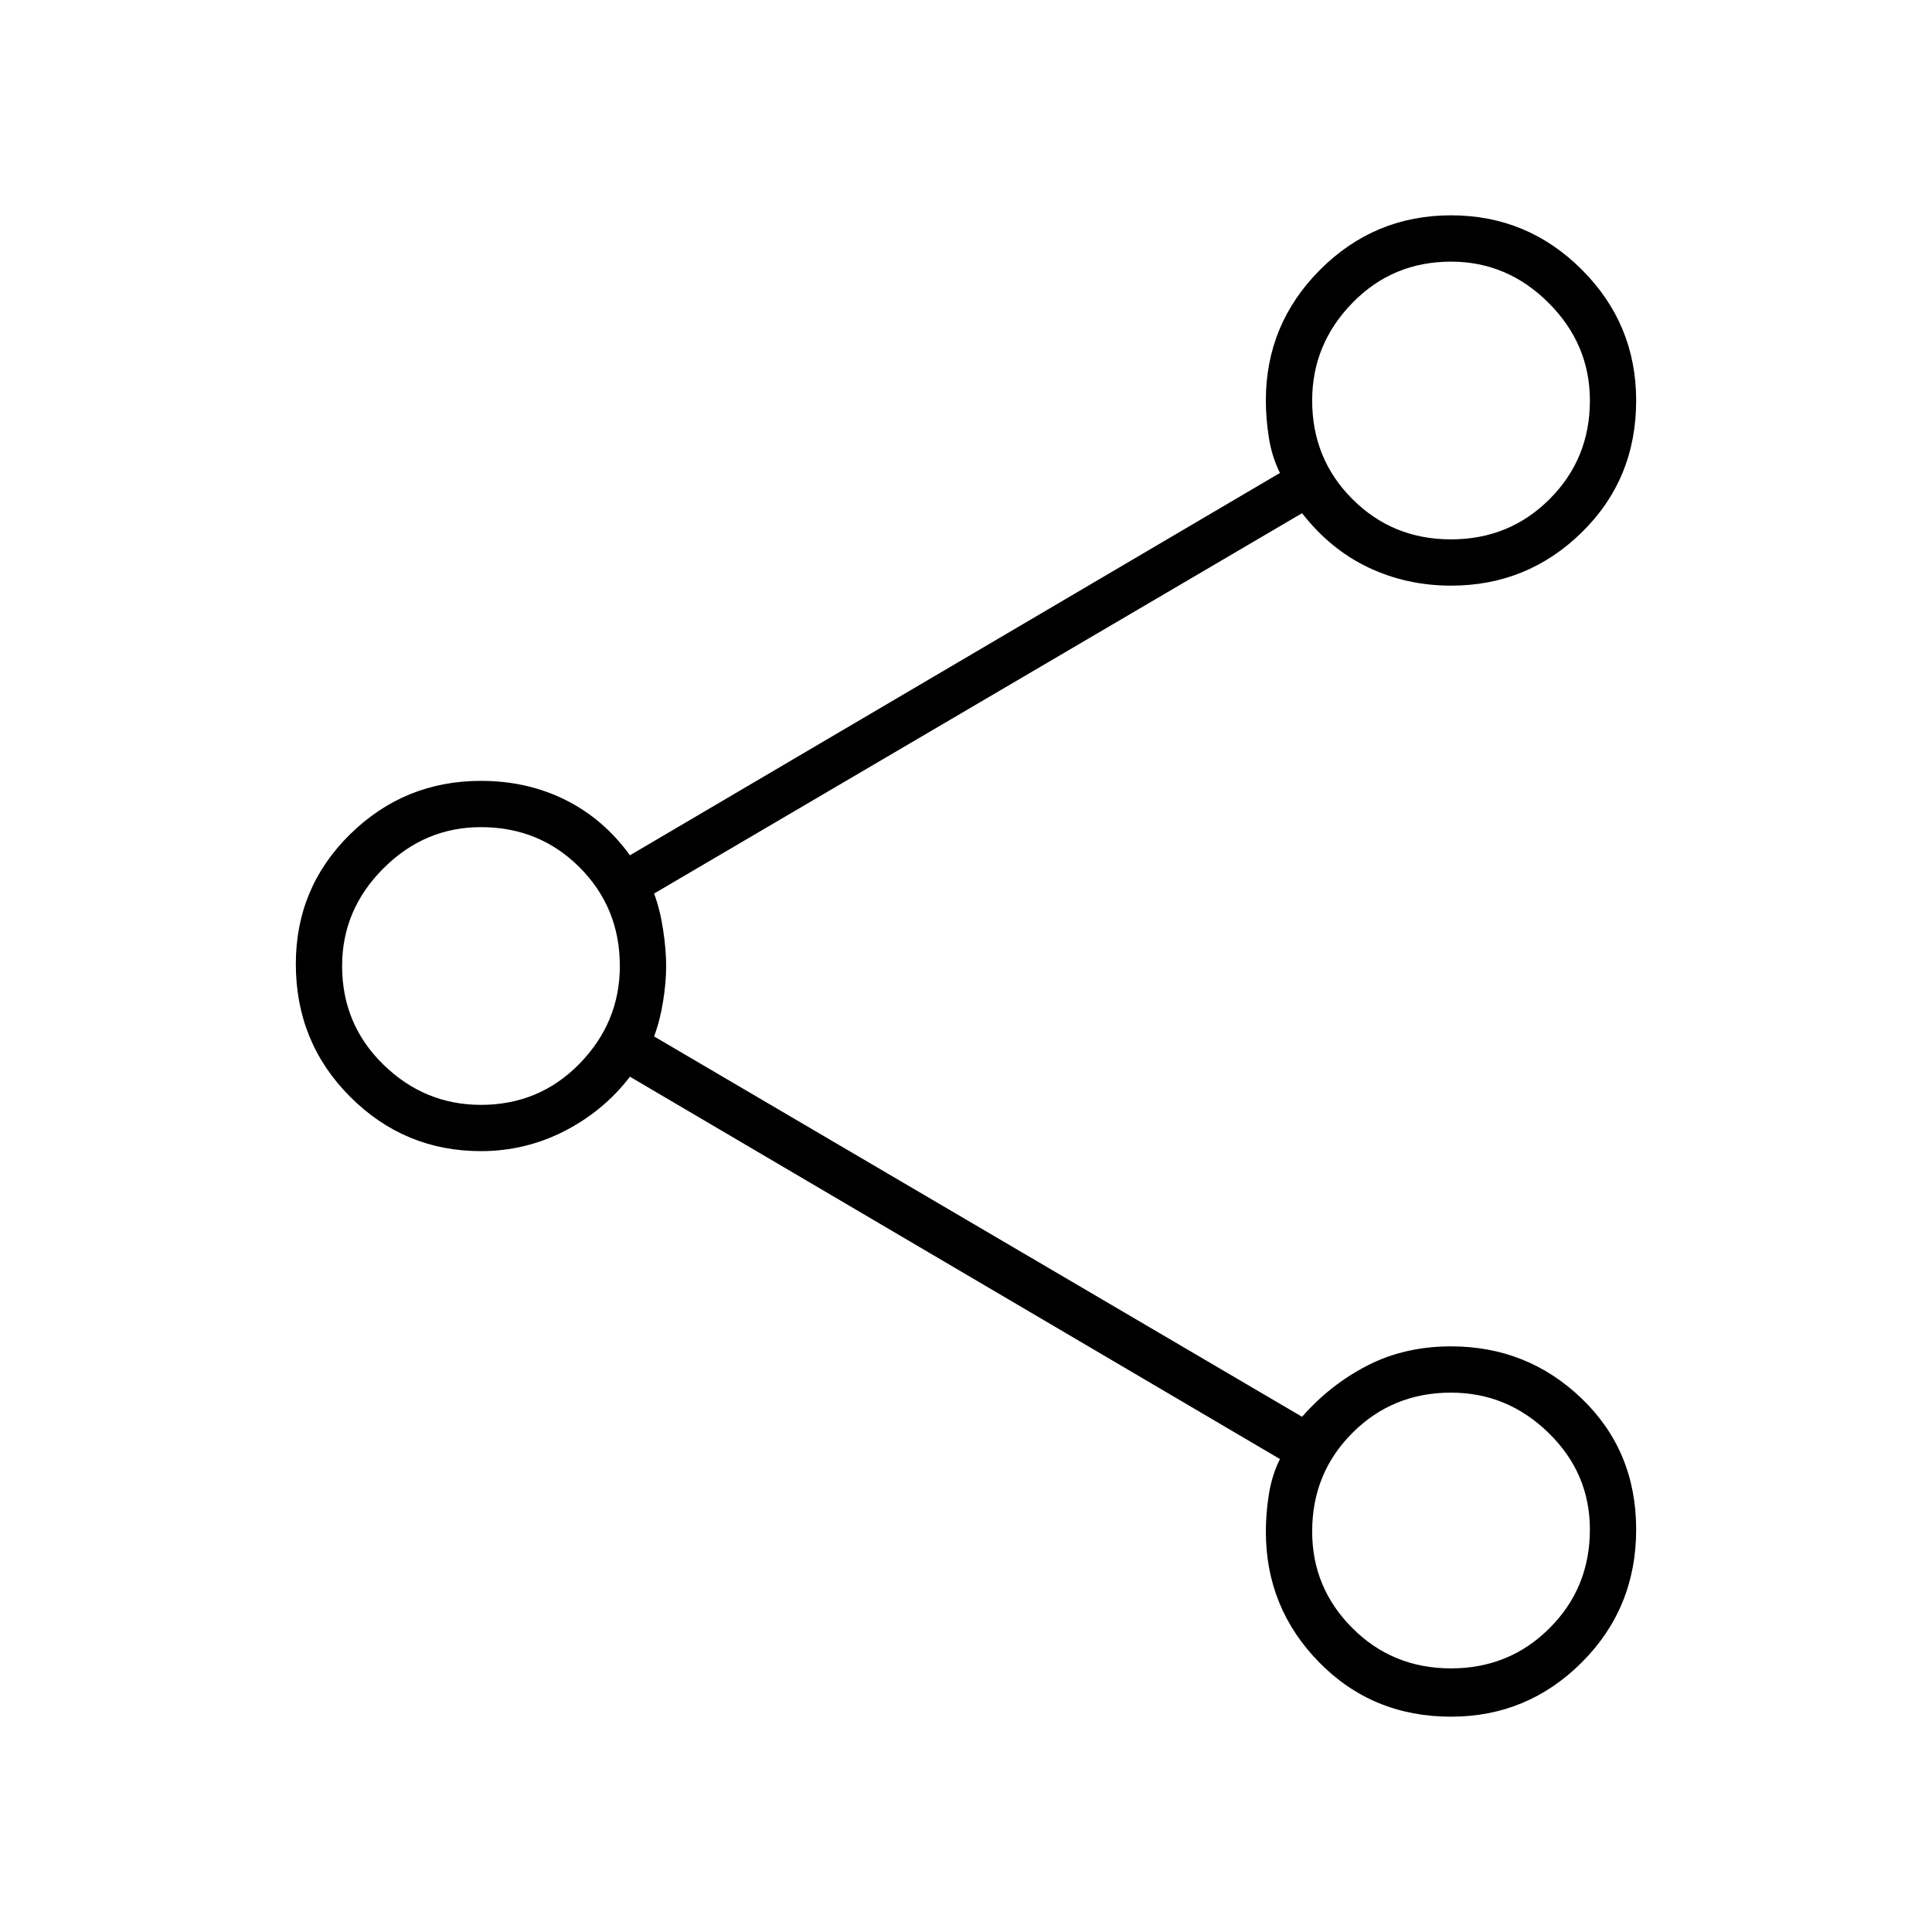 <svg xmlns="http://www.w3.org/2000/svg" height="40" width="40"><path d="M30.042 35.542Q28.417 35.542 27.312 34.417Q26.208 33.292 26.208 31.708Q26.208 31.333 26.271 30.938Q26.333 30.542 26.5 30.208L13.042 22.292Q12.5 23 11.688 23.417Q10.875 23.833 9.958 23.833Q8.375 23.833 7.25 22.708Q6.125 21.583 6.125 19.958Q6.125 18.375 7.25 17.271Q8.375 16.167 9.958 16.167Q10.917 16.167 11.708 16.562Q12.5 16.958 13.042 17.708L26.5 9.792Q26.333 9.458 26.271 9.063Q26.208 8.667 26.208 8.292Q26.208 6.708 27.333 5.583Q28.458 4.458 30.042 4.458Q31.625 4.458 32.75 5.583Q33.875 6.708 33.875 8.292Q33.875 9.917 32.75 11.021Q31.625 12.125 30.042 12.125Q29.125 12.125 28.333 11.75Q27.542 11.375 26.958 10.625L13.542 18.5Q13.667 18.833 13.729 19.25Q13.792 19.667 13.792 20Q13.792 20.333 13.729 20.729Q13.667 21.125 13.542 21.458L26.958 29.333Q27.542 28.667 28.312 28.271Q29.083 27.875 30.042 27.875Q31.625 27.875 32.75 28.958Q33.875 30.042 33.875 31.667Q33.875 33.292 32.75 34.417Q31.625 35.542 30.042 35.542ZM30.042 11.167Q31.25 11.167 32.083 10.333Q32.917 9.5 32.917 8.292Q32.917 7.125 32.062 6.271Q31.208 5.417 30.042 5.417Q28.833 5.417 28 6.271Q27.167 7.125 27.167 8.292Q27.167 9.5 28 10.333Q28.833 11.167 30.042 11.167ZM9.958 22.875Q11.167 22.875 12 22.021Q12.833 21.167 12.833 20Q12.833 18.792 12 17.958Q11.167 17.125 9.958 17.125Q8.792 17.125 7.938 17.979Q7.083 18.833 7.083 20Q7.083 21.208 7.938 22.042Q8.792 22.875 9.958 22.875ZM30.042 34.542Q31.25 34.542 32.083 33.708Q32.917 32.875 32.917 31.667Q32.917 30.5 32.062 29.667Q31.208 28.833 30.042 28.833Q28.833 28.833 28 29.667Q27.167 30.5 27.167 31.708Q27.167 32.875 28 33.708Q28.833 34.542 30.042 34.542ZM30.042 8.292Q30.042 8.292 30.042 8.292Q30.042 8.292 30.042 8.292Q30.042 8.292 30.042 8.292Q30.042 8.292 30.042 8.292Q30.042 8.292 30.042 8.292Q30.042 8.292 30.042 8.292Q30.042 8.292 30.042 8.292Q30.042 8.292 30.042 8.292ZM9.958 20Q9.958 20 9.958 20Q9.958 20 9.958 20Q9.958 20 9.958 20Q9.958 20 9.958 20Q9.958 20 9.958 20Q9.958 20 9.958 20Q9.958 20 9.958 20Q9.958 20 9.958 20ZM30.042 31.708Q30.042 31.708 30.042 31.708Q30.042 31.708 30.042 31.708Q30.042 31.708 30.042 31.708Q30.042 31.708 30.042 31.708Q30.042 31.708 30.042 31.708Q30.042 31.708 30.042 31.708Q30.042 31.708 30.042 31.708Q30.042 31.708 30.042 31.708Z"/></svg>
